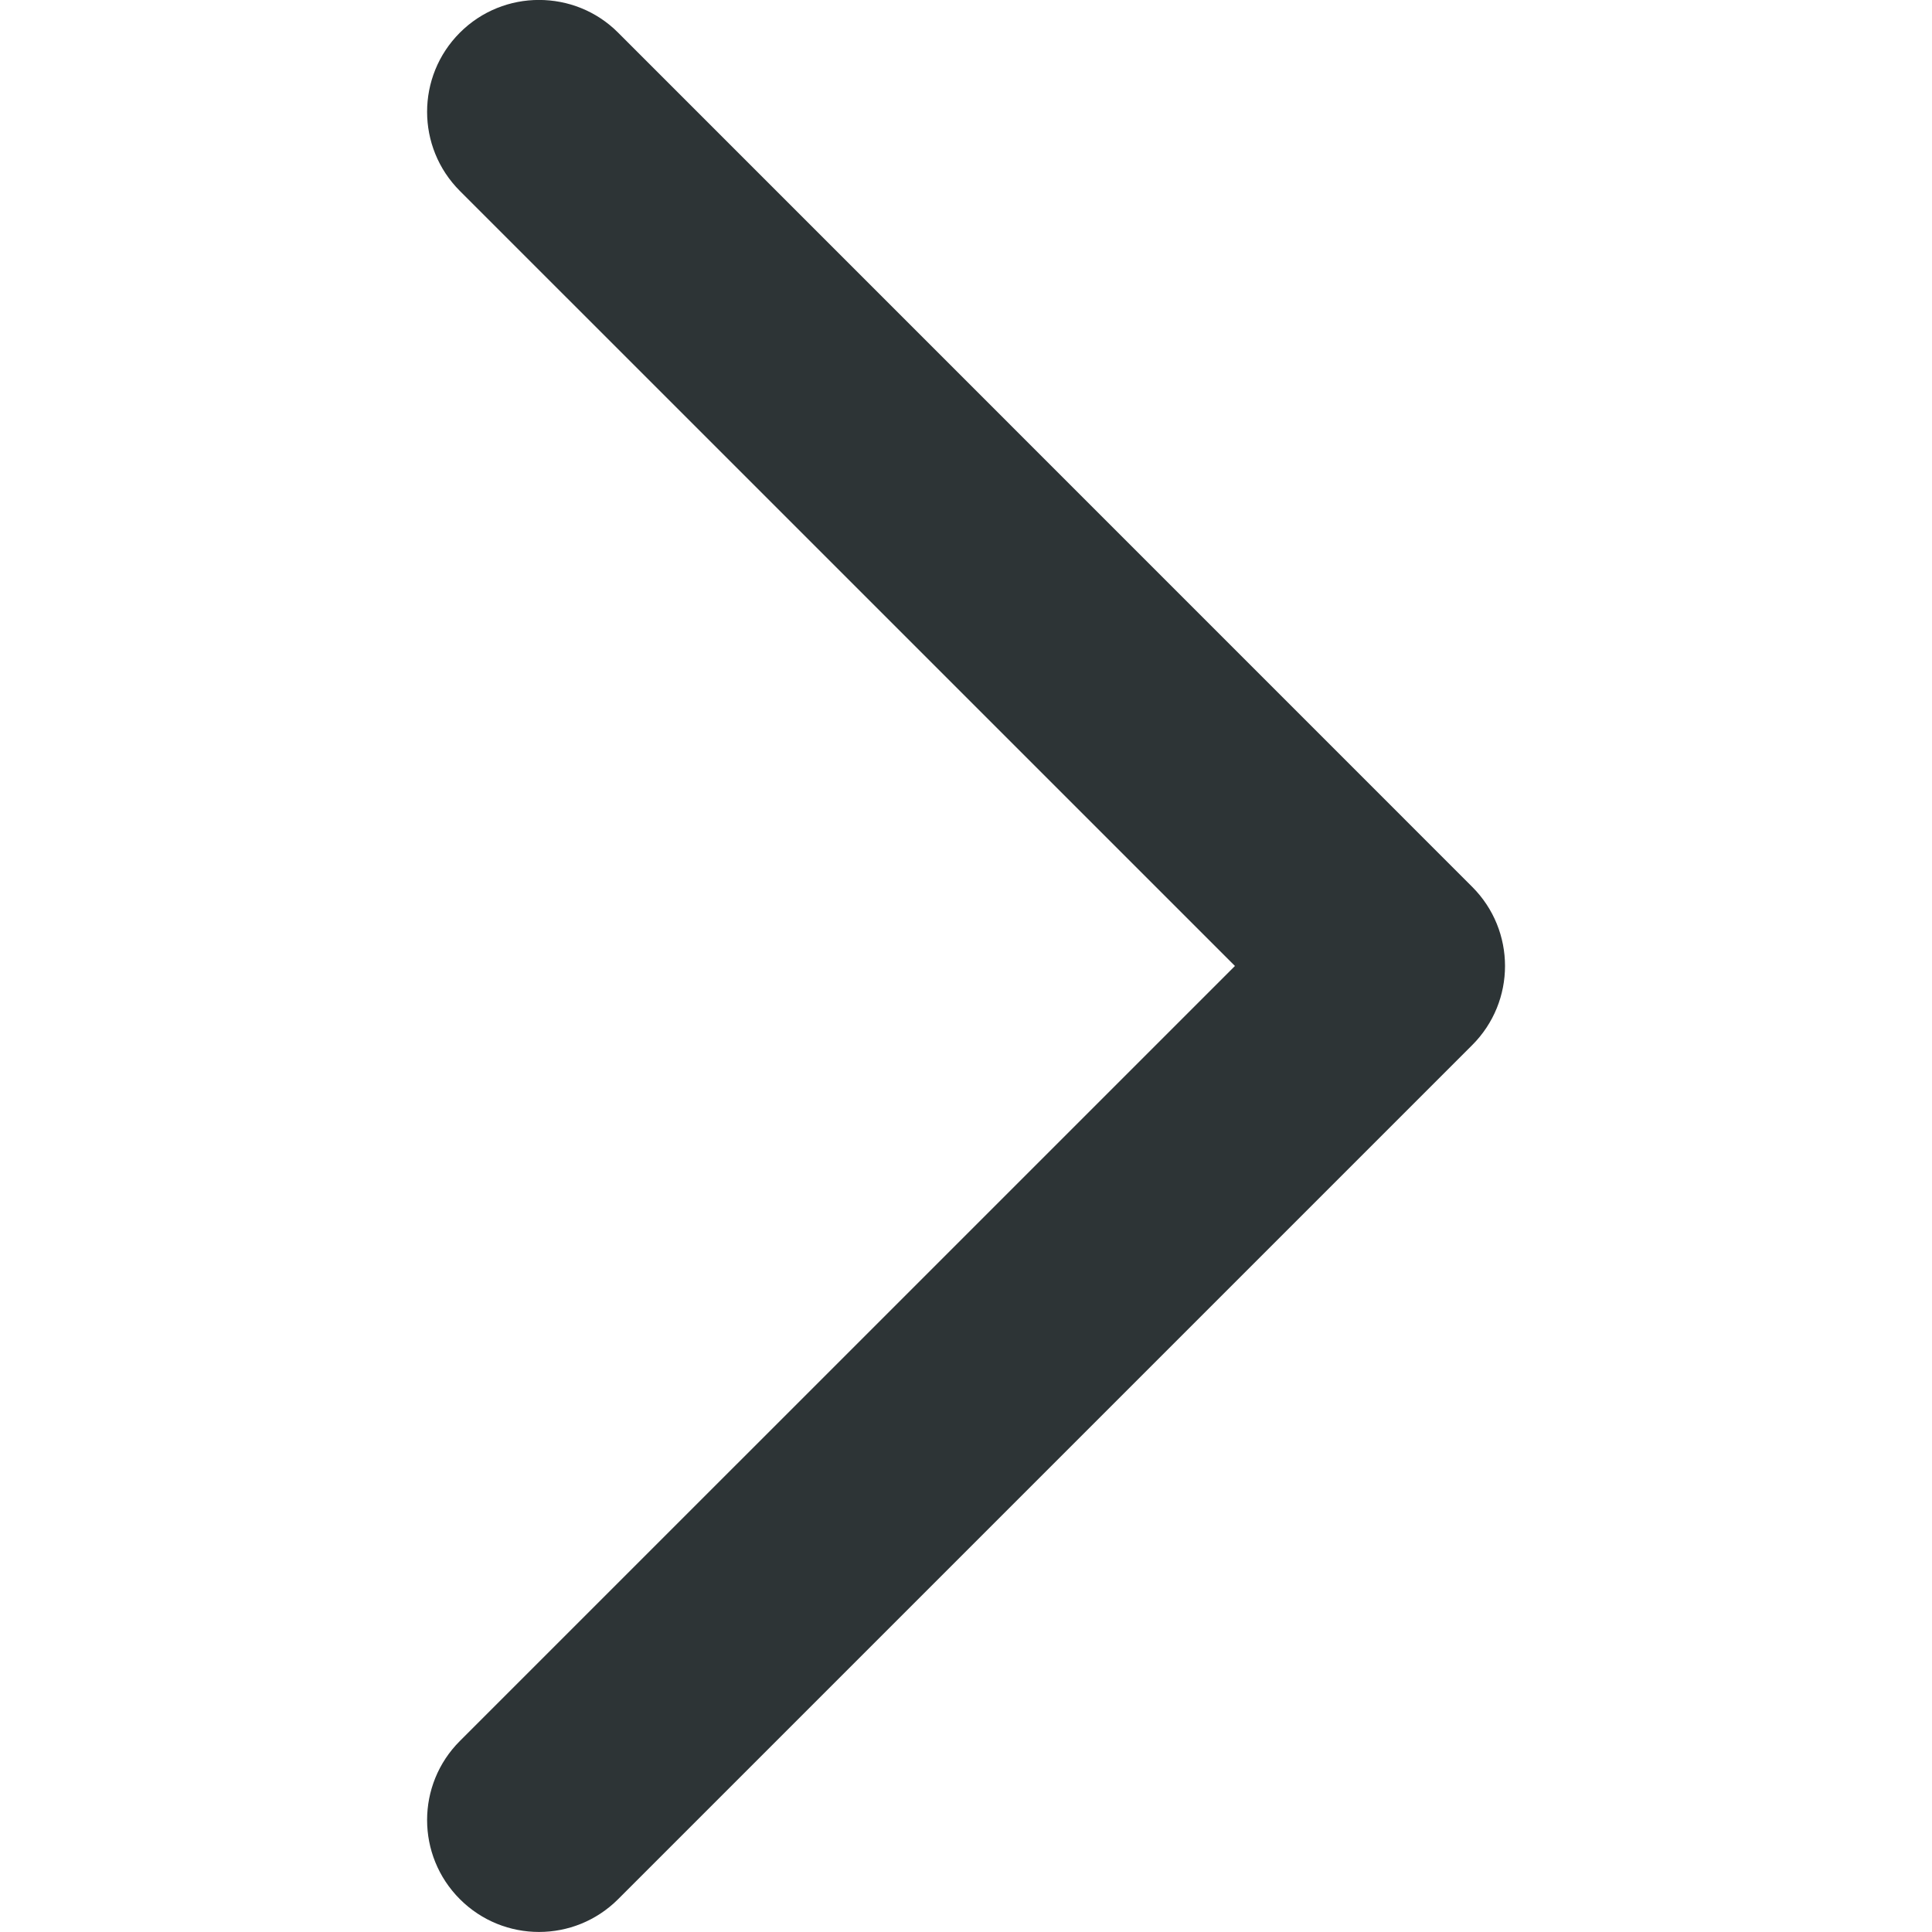 <svg width="34.075" height="34.075" xmlns="http://www.w3.org/2000/svg" version="1.1" xml:space="preserve">
 <g>
  <title>Layer 1</title>
  <g transform="rotate(-180 17.038 17.037)" id="svg_1">
   <g id="svg_2">
    <path d="m24.57,34.075c-0.505,0 -1.011,-0.191 -1.396,-0.577l-15.064,-15.066c-0.771,-0.771 -0.771,-2.019 0,-2.79l15.064,-15.064c0.771,-0.771 2.02,-0.771 2.791,0s0.771,2.02 0,2.79l-13.67,13.669l13.67,13.669c0.771,0.771 0.771,2.021 0,2.792c-0.385,0.385 -0.89,0.577 -1.395,0.577z" fill="#2d3436" id="svg_3"/>
   </g>
  </g>
  <g id="svg_4"/>
  <g id="svg_5"/>
  <g id="svg_6"/>
  <g id="svg_7"/>
  <g id="svg_8"/>
  <g id="svg_9"/>
  <g id="svg_10"/>
  <g id="svg_11"/>
  <g id="svg_12"/>
  <g id="svg_13"/>
  <g id="svg_14"/>
  <g id="svg_15"/>
  <g id="svg_16"/>
  <g id="svg_17"/>
  <g id="svg_18"/>
 </g>

</svg>